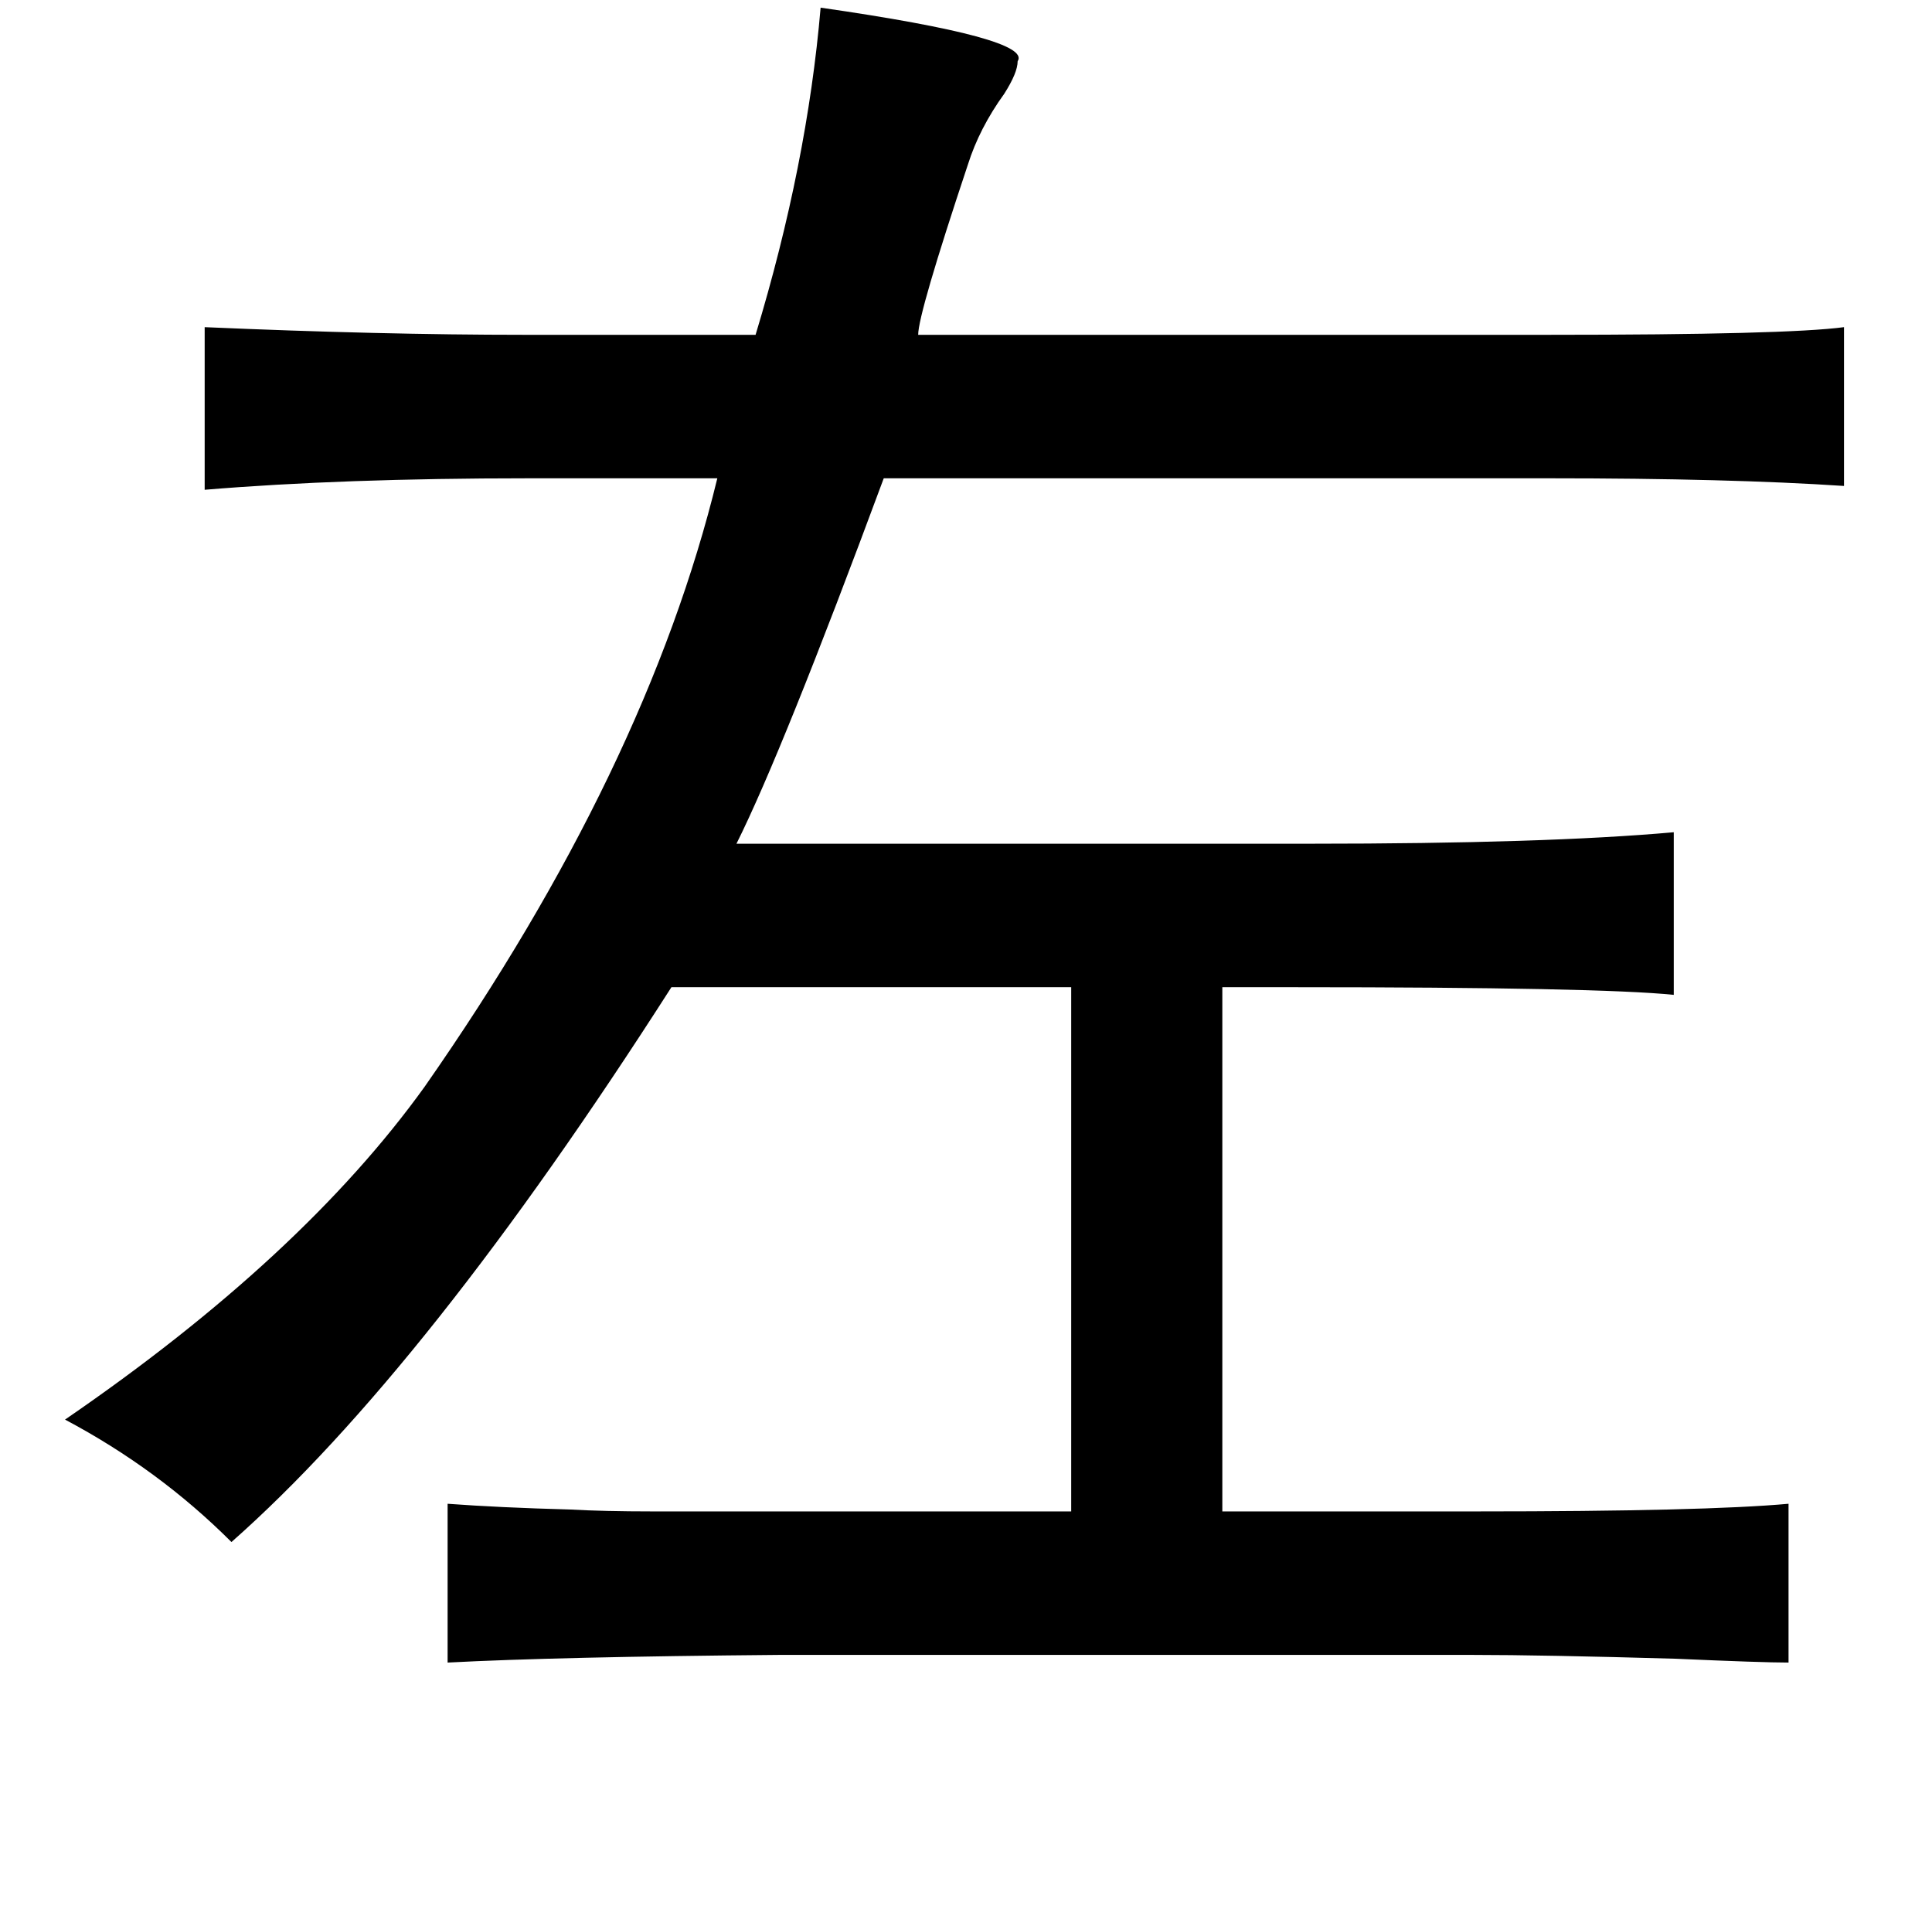 <?xml version="1.0" standalone="no"?>
<!DOCTYPE svg PUBLIC "-//W3C//DTD SVG 1.1//EN" "http://www.w3.org/Graphics/SVG/1.1/DTD/svg11.dtd" >
<svg xmlns="http://www.w3.org/2000/svg" xmlns:xlink="http://www.w3.org/1999/xlink" version="1.1" viewBox="-10 0 1010 1000">
   <path fill="currentColor"
d="M419 4q111 16 103 28q0 6 -7 17q-13 18 -19 37q-26 78 -26 89h330q124 0 154 -4v83q-60 -4 -154 -4h-348q-53 143 -77 191h300q123 0 190 -6v85q-39 -4 -198 -4h-38v274h133q119 0 163 -4v83q-14 0 -59 -2q-70 -2 -106 -2h-363q-116 1 -173 4v-83q27 2 64 3q18 1 43 1h68
h151v-274h-209q-128 200 -230 290q-38 -38 -87 -64q124 -85 188 -174q116 -166 153 -318h-99q-97 0 -169 6v-85q92 4 167 4h121q27 -89 34 -171z" />
</svg>
